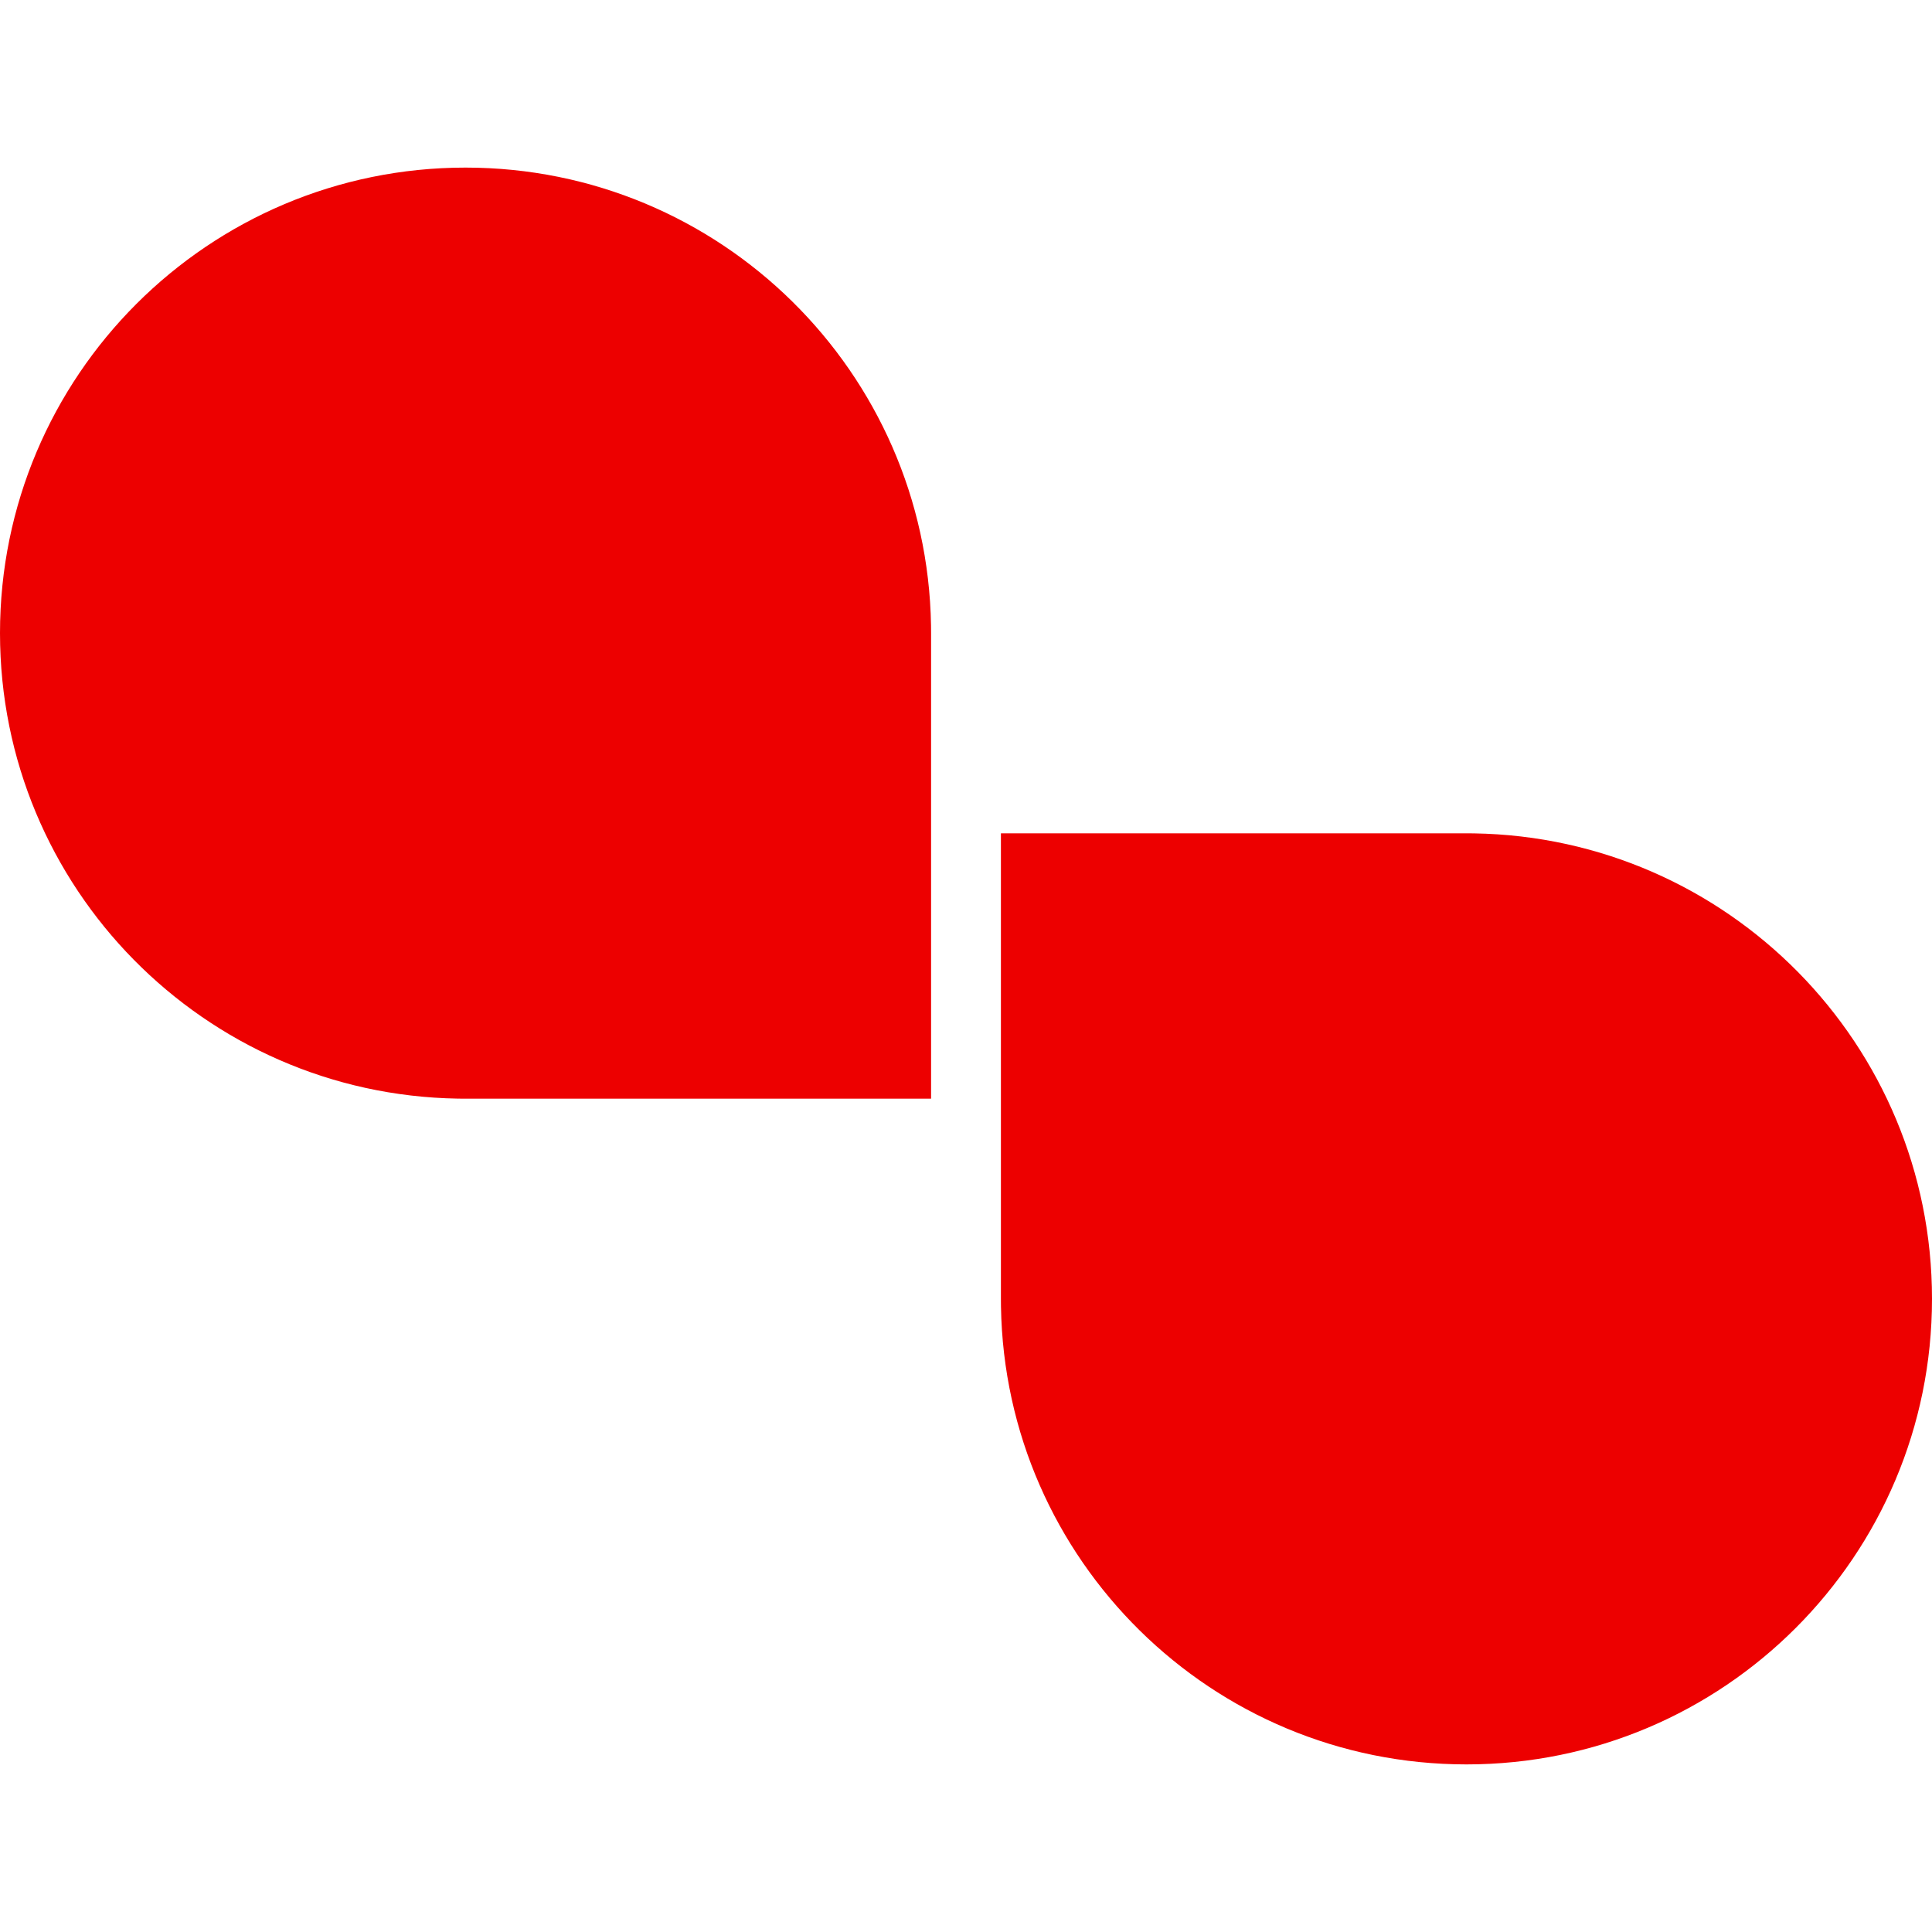 <?xml version="1.0" encoding="UTF-8"?>
<svg width="415px" height="415px" viewBox="0 0 415 415" version="1.1" xmlns="http://www.w3.org/2000/svg" xmlns:xlink="http://www.w3.org/1999/xlink">
    <title>images / micromatic</title>
    <g id="images-/-micromatic" stroke="none" stroke-width="1" fill="none" fill-rule="evenodd">
        <path d="M315,179 L316.654,179.013 C371.119,179.896 415,224.324 415,279 C415,334.228 370.228,379 315,379 C260.324,379 215.896,335.119 215.013,280.654 L215,279 L215,179 L315,179 Z M100,36 C154.676,36 199.104,79.881 199.987,134.346 L200,136 L200,236 L100,236 L98.346,235.987 C43.881,235.104 0,190.676 0,136 C0,80.772 44.772,36 100,36 Z" id="Combined-Shape" fill="#ED0000"></path>
    </g>
</svg>